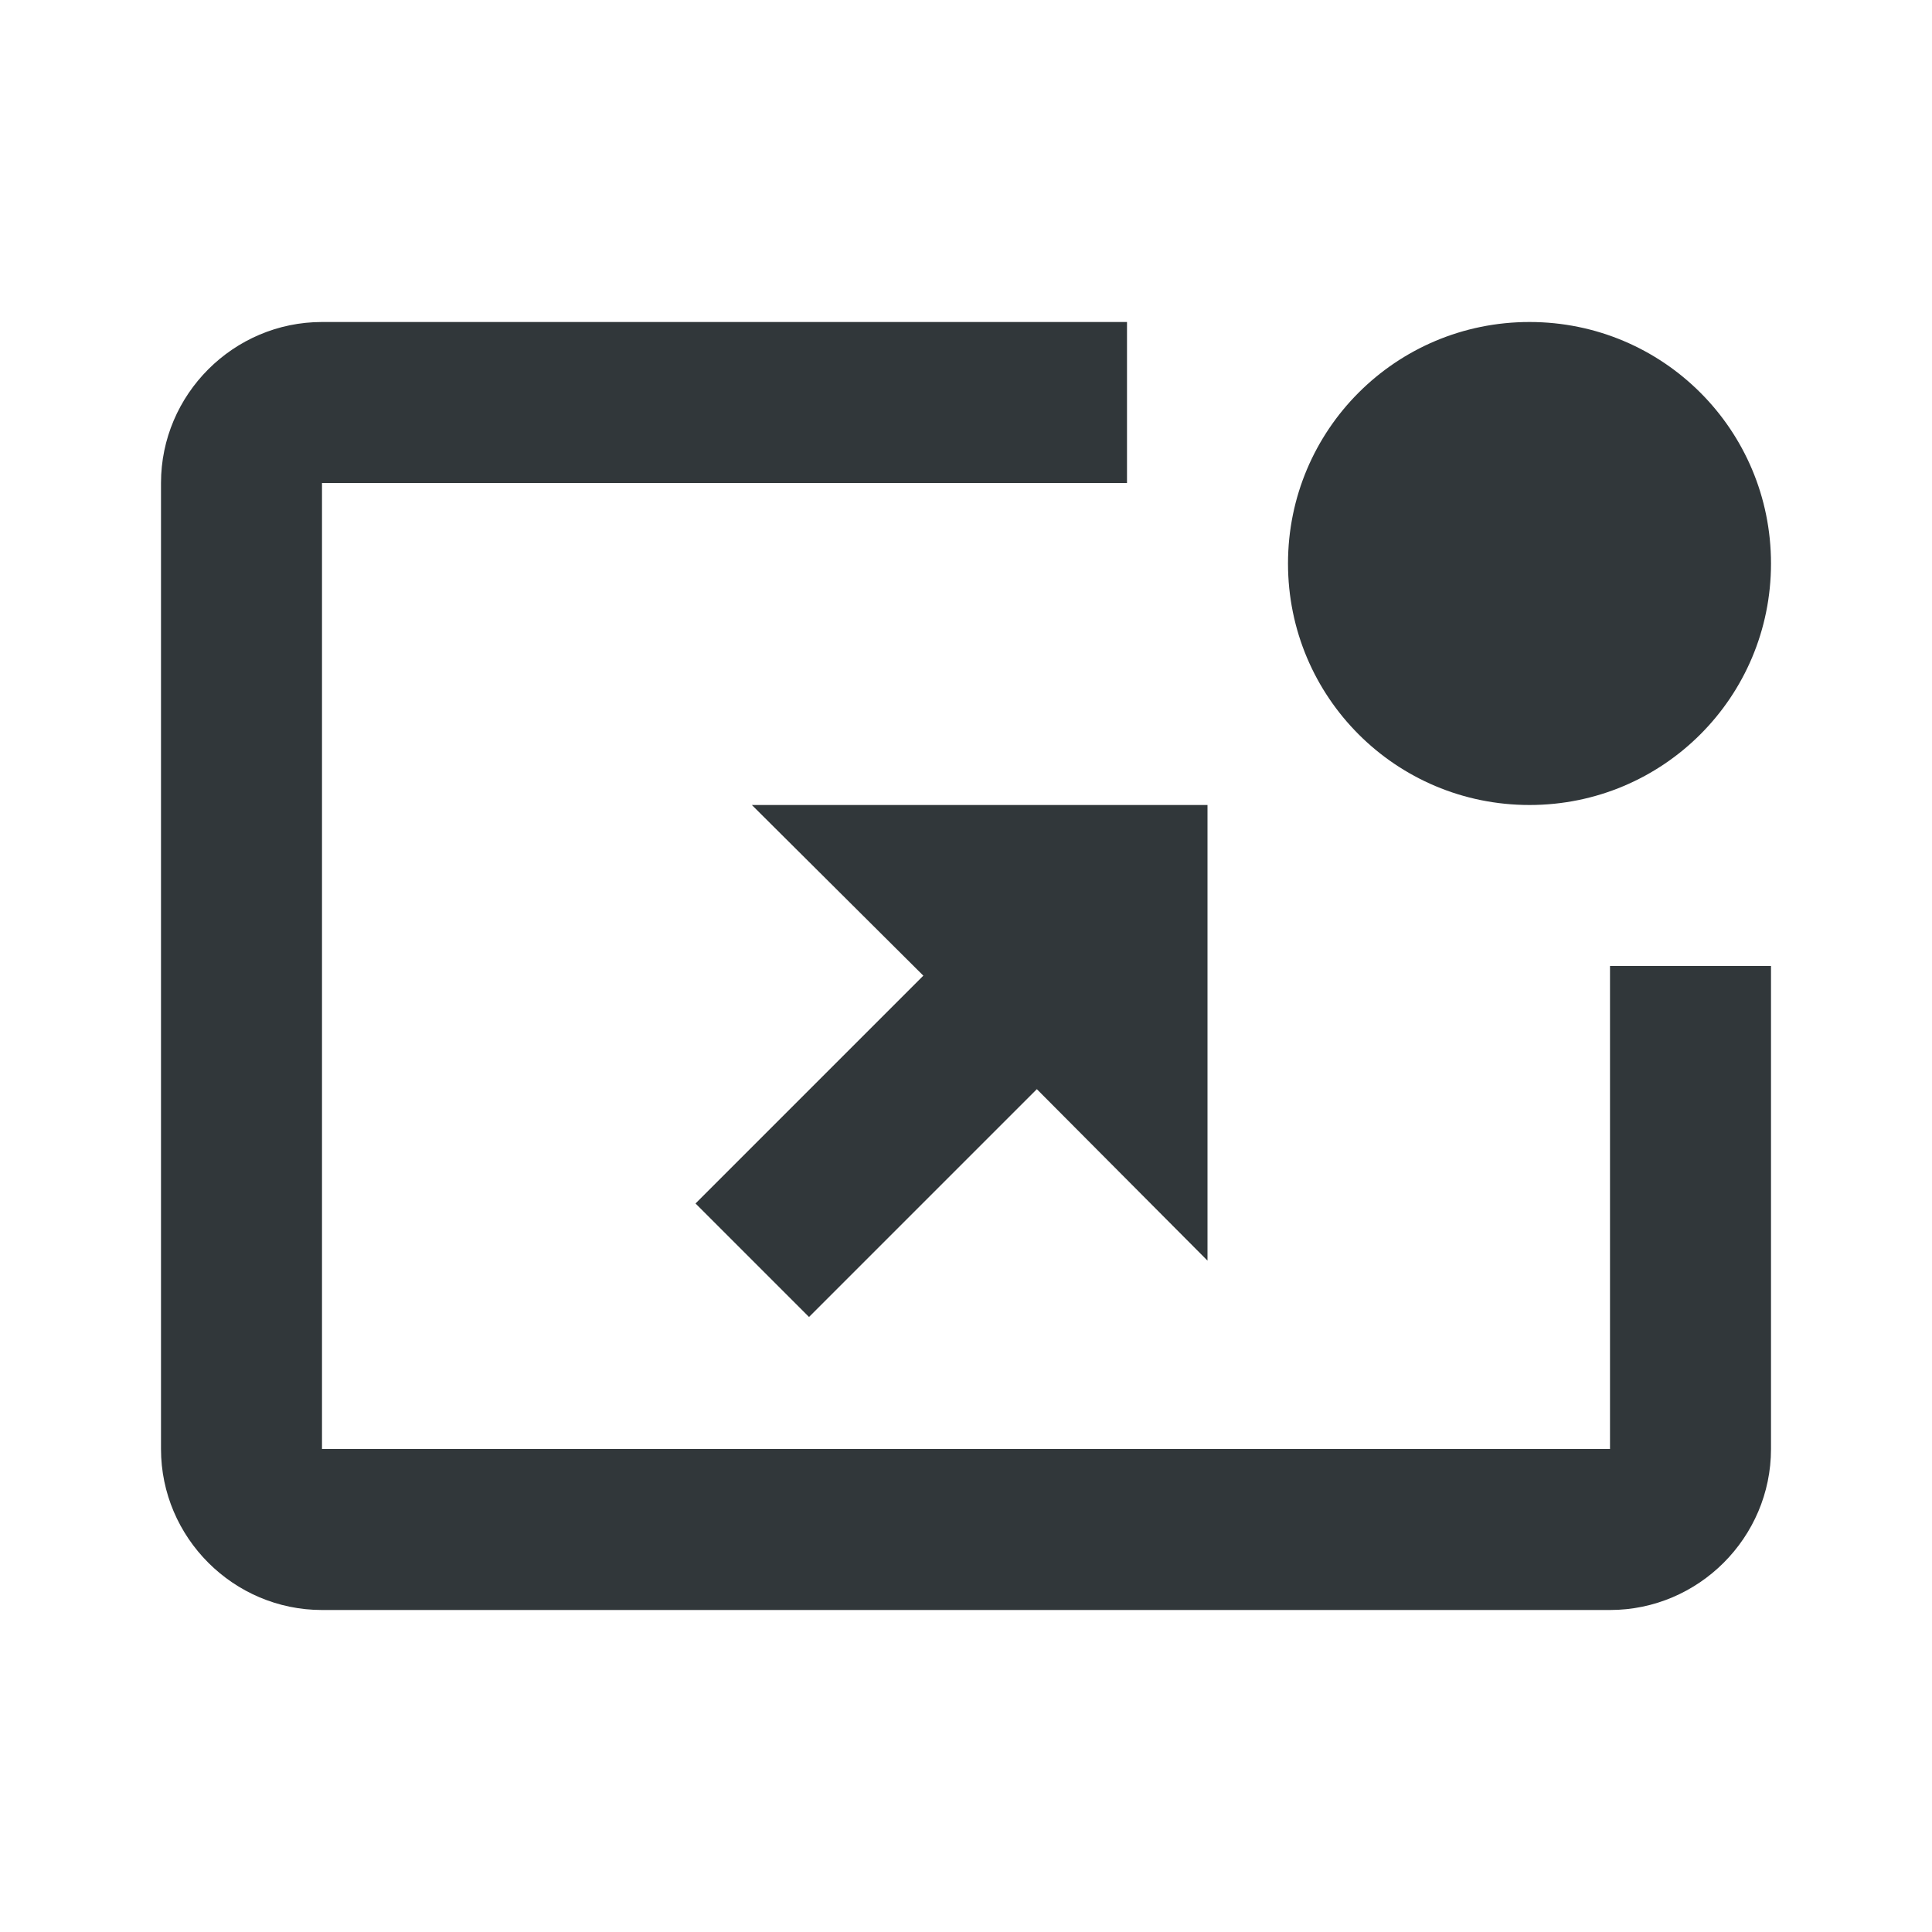 <svg width="24" height="24" viewBox="0 0 24 24" fill="none" xmlns="http://www.w3.org/2000/svg">
<path d="M22 12V18C22 19.1 21.1 20 20 20H4C2.9 20 2 19.1 2 18V6C2 4.9 2.9 4 4 4H14V6H4V18H20V12H22ZM22 7C22 5.34 20.66 4 19 4C17.34 4 16 5.34 16 7C16 8.66 17.34 10 19 10C20.66 10 22 8.66 22 7ZM11.47 12.12L8.64 14.95L10.05 16.36L12.88 13.53L15 15.66V10H9.34L11.47 12.12Z" fill="#31373A"/>
</svg>

